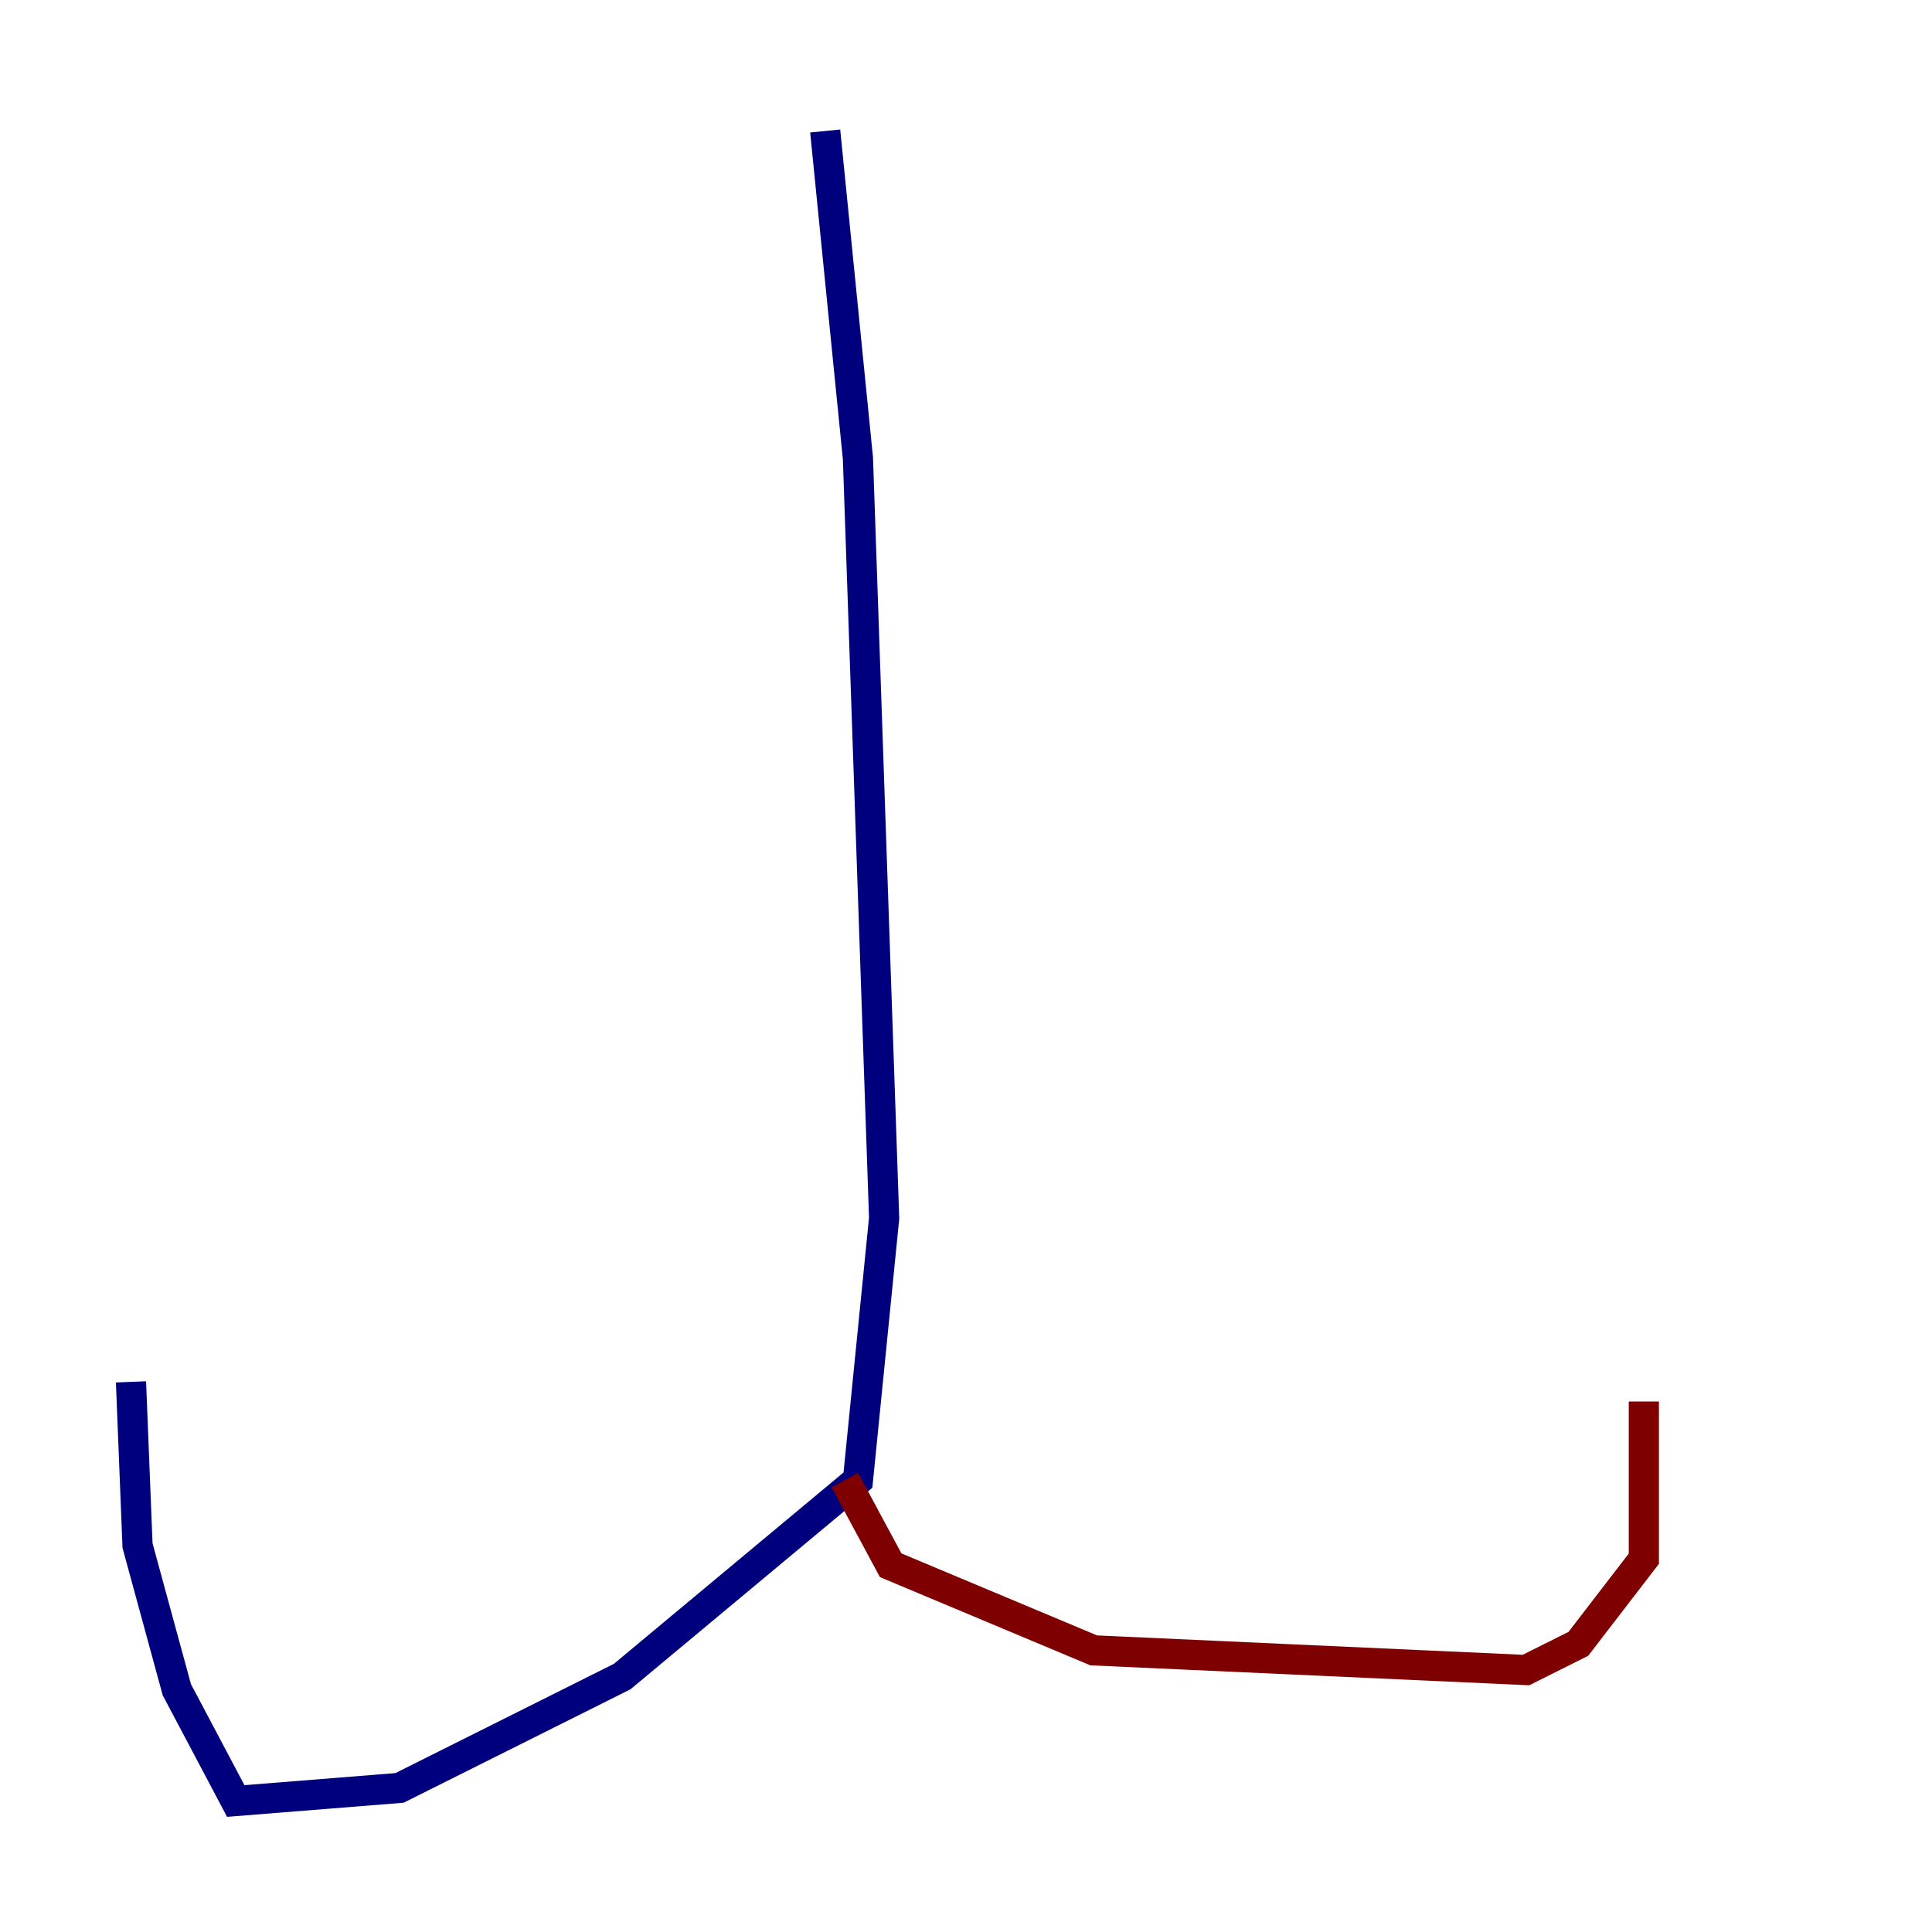 <?xml version="1.0" encoding="utf-8" ?>
<svg baseProfile="tiny" height="128" version="1.2" viewBox="0,0,128,128" width="128" xmlns="http://www.w3.org/2000/svg" xmlns:ev="http://www.w3.org/2001/xml-events" xmlns:xlink="http://www.w3.org/1999/xlink"><defs /><polyline fill="none" points="54.671,8.678 56.841,30.373 58.576,80.705 56.841,98.061 41.22,111.078 26.468,118.454 15.62,119.322 11.715,111.946 9.112,102.4 8.678,91.552" stroke="#00007f" stroke-width="2" /><polyline fill="none" points="55.973,98.061 59.01,103.702 72.461,109.342 101.098,110.644 104.57,108.909 108.909,103.268 108.909,92.854" stroke="#7f0000" stroke-width="2" /></svg>